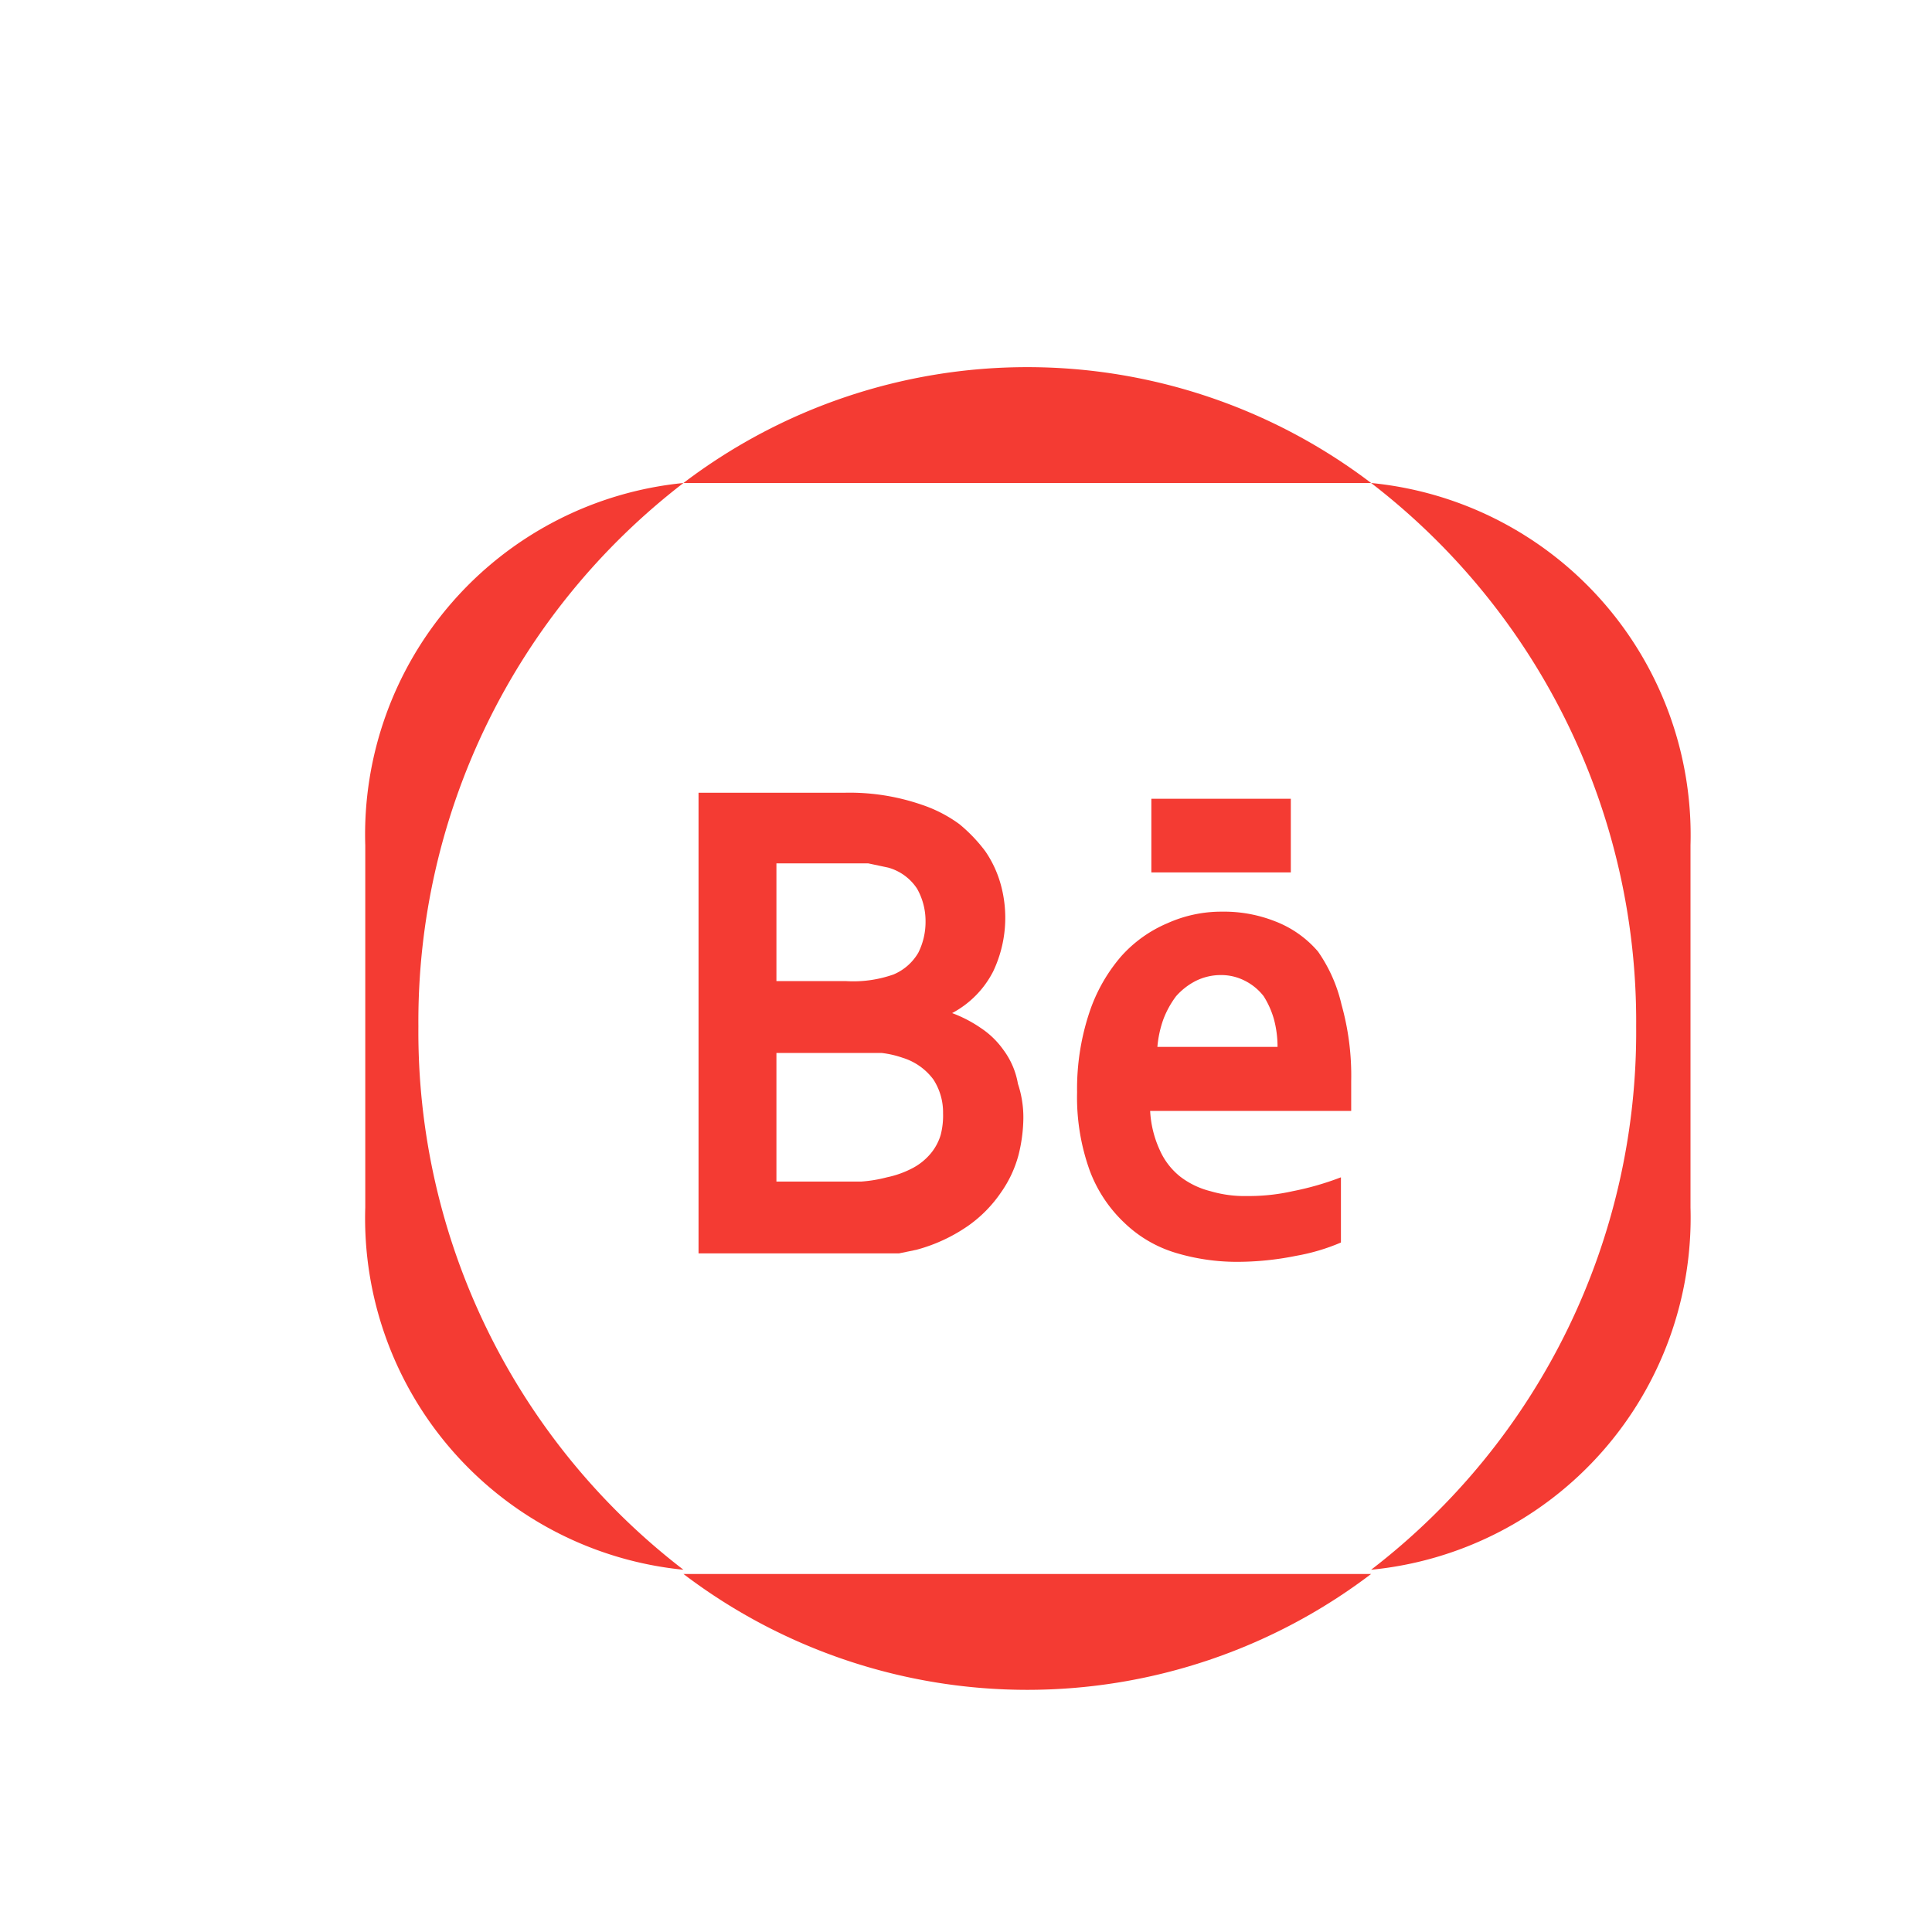 <?xml version="1.0" ?><svg data-name="Layer 1" id="Layer_1" viewBox="0 0 32 32" xmlns="http://www.w3.org/2000/svg"><defs><style>.cls-1{fill:#f43b33;}</style></defs><title/><path class="cls-1" d="M11.62,26.07h-.3a9.41,9.41,0,0,0,11.39,0H11.62Z"/><path class="cls-1" d="M22.41,8h.3A9.41,9.41,0,0,0,11.32,8H22.41Z"/><path class="cls-1" d="M6.93,17a11.25,11.25,0,0,1,4.39-9,5.85,5.85,0,0,0-5.27,6v6a5.85,5.85,0,0,0,5.27,6A11.23,11.23,0,0,1,6.93,17Z"/><path class="cls-1" d="M22.71,8A11.25,11.25,0,0,1,27.1,17a11.23,11.23,0,0,1-4.39,9A5.86,5.86,0,0,0,28,20V14A5.86,5.86,0,0,0,22.71,8Z"/><rect class="cls-1" height="1.22" width="2.31" x="19.07" y="13.23"/><path class="cls-1" d="M16.62,17.39a1.41,1.41,0,0,0-.37-.36,2.17,2.17,0,0,0-.48-.25v0a1.61,1.61,0,0,0,.68-.69,2.07,2.07,0,0,0,.12-1.46,1.83,1.83,0,0,0-.25-.53,2.59,2.59,0,0,0-.43-.45,2.27,2.27,0,0,0-.62-.32A3.66,3.66,0,0,0,14,13.13H11.57v7.63h2.56l.42,0,.34,0,.29-.06a2.74,2.74,0,0,0,.86-.4,2.16,2.16,0,0,0,.54-.55,1.94,1.94,0,0,0,.29-.62,2.61,2.61,0,0,0,.08-.6,1.76,1.76,0,0,0-.09-.58A1.31,1.31,0,0,0,16.62,17.39ZM12.86,14.3h1.05l.47,0,.33.07a.84.84,0,0,1,.48.35,1.09,1.09,0,0,1,.14.54,1.14,1.14,0,0,1-.12.52.86.86,0,0,1-.41.36,2,2,0,0,1-.79.11H12.86Zm2.72,4.5a.87.87,0,0,1-.16.3,1,1,0,0,1-.29.24,1.62,1.62,0,0,1-.44.16,2.29,2.29,0,0,1-.42.07l-.57,0h-.84V17.44h1.21l.53,0a1.64,1.64,0,0,1,.35.08,1,1,0,0,1,.51.36,1,1,0,0,1,.16.56A1.27,1.27,0,0,1,15.58,18.8Z"/><path class="cls-1" d="M21.83,15.76a1.77,1.77,0,0,0-.71-.5,2.3,2.3,0,0,0-.88-.16,2.17,2.17,0,0,0-.9.19,2.15,2.15,0,0,0-.77.55,2.75,2.75,0,0,0-.53.94,4,4,0,0,0-.2,1.31,3.58,3.58,0,0,0,.21,1.3,2.29,2.29,0,0,0,.58.87,2.09,2.09,0,0,0,.84.49,3.52,3.52,0,0,0,1,.15,4.93,4.93,0,0,0,1-.1,3.35,3.35,0,0,0,.74-.22V19.5a4.81,4.81,0,0,1-.8.23,3.3,3.3,0,0,1-.75.08,2,2,0,0,1-.61-.08,1.37,1.37,0,0,1-.5-.24,1.16,1.16,0,0,1-.34-.44,1.77,1.77,0,0,1-.16-.65h3.33c0-.13,0-.3,0-.49a4.36,4.36,0,0,0-.16-1.27A2.52,2.52,0,0,0,21.83,15.76Zm-2.66,1.58a1.8,1.8,0,0,1,.1-.46,1.55,1.55,0,0,1,.21-.38,1.11,1.11,0,0,1,.32-.25.93.93,0,0,1,.42-.1.86.86,0,0,1,.41.1.91.91,0,0,1,.3.25,1.46,1.46,0,0,1,.17.38,1.76,1.76,0,0,1,.06.46Z"/></svg>